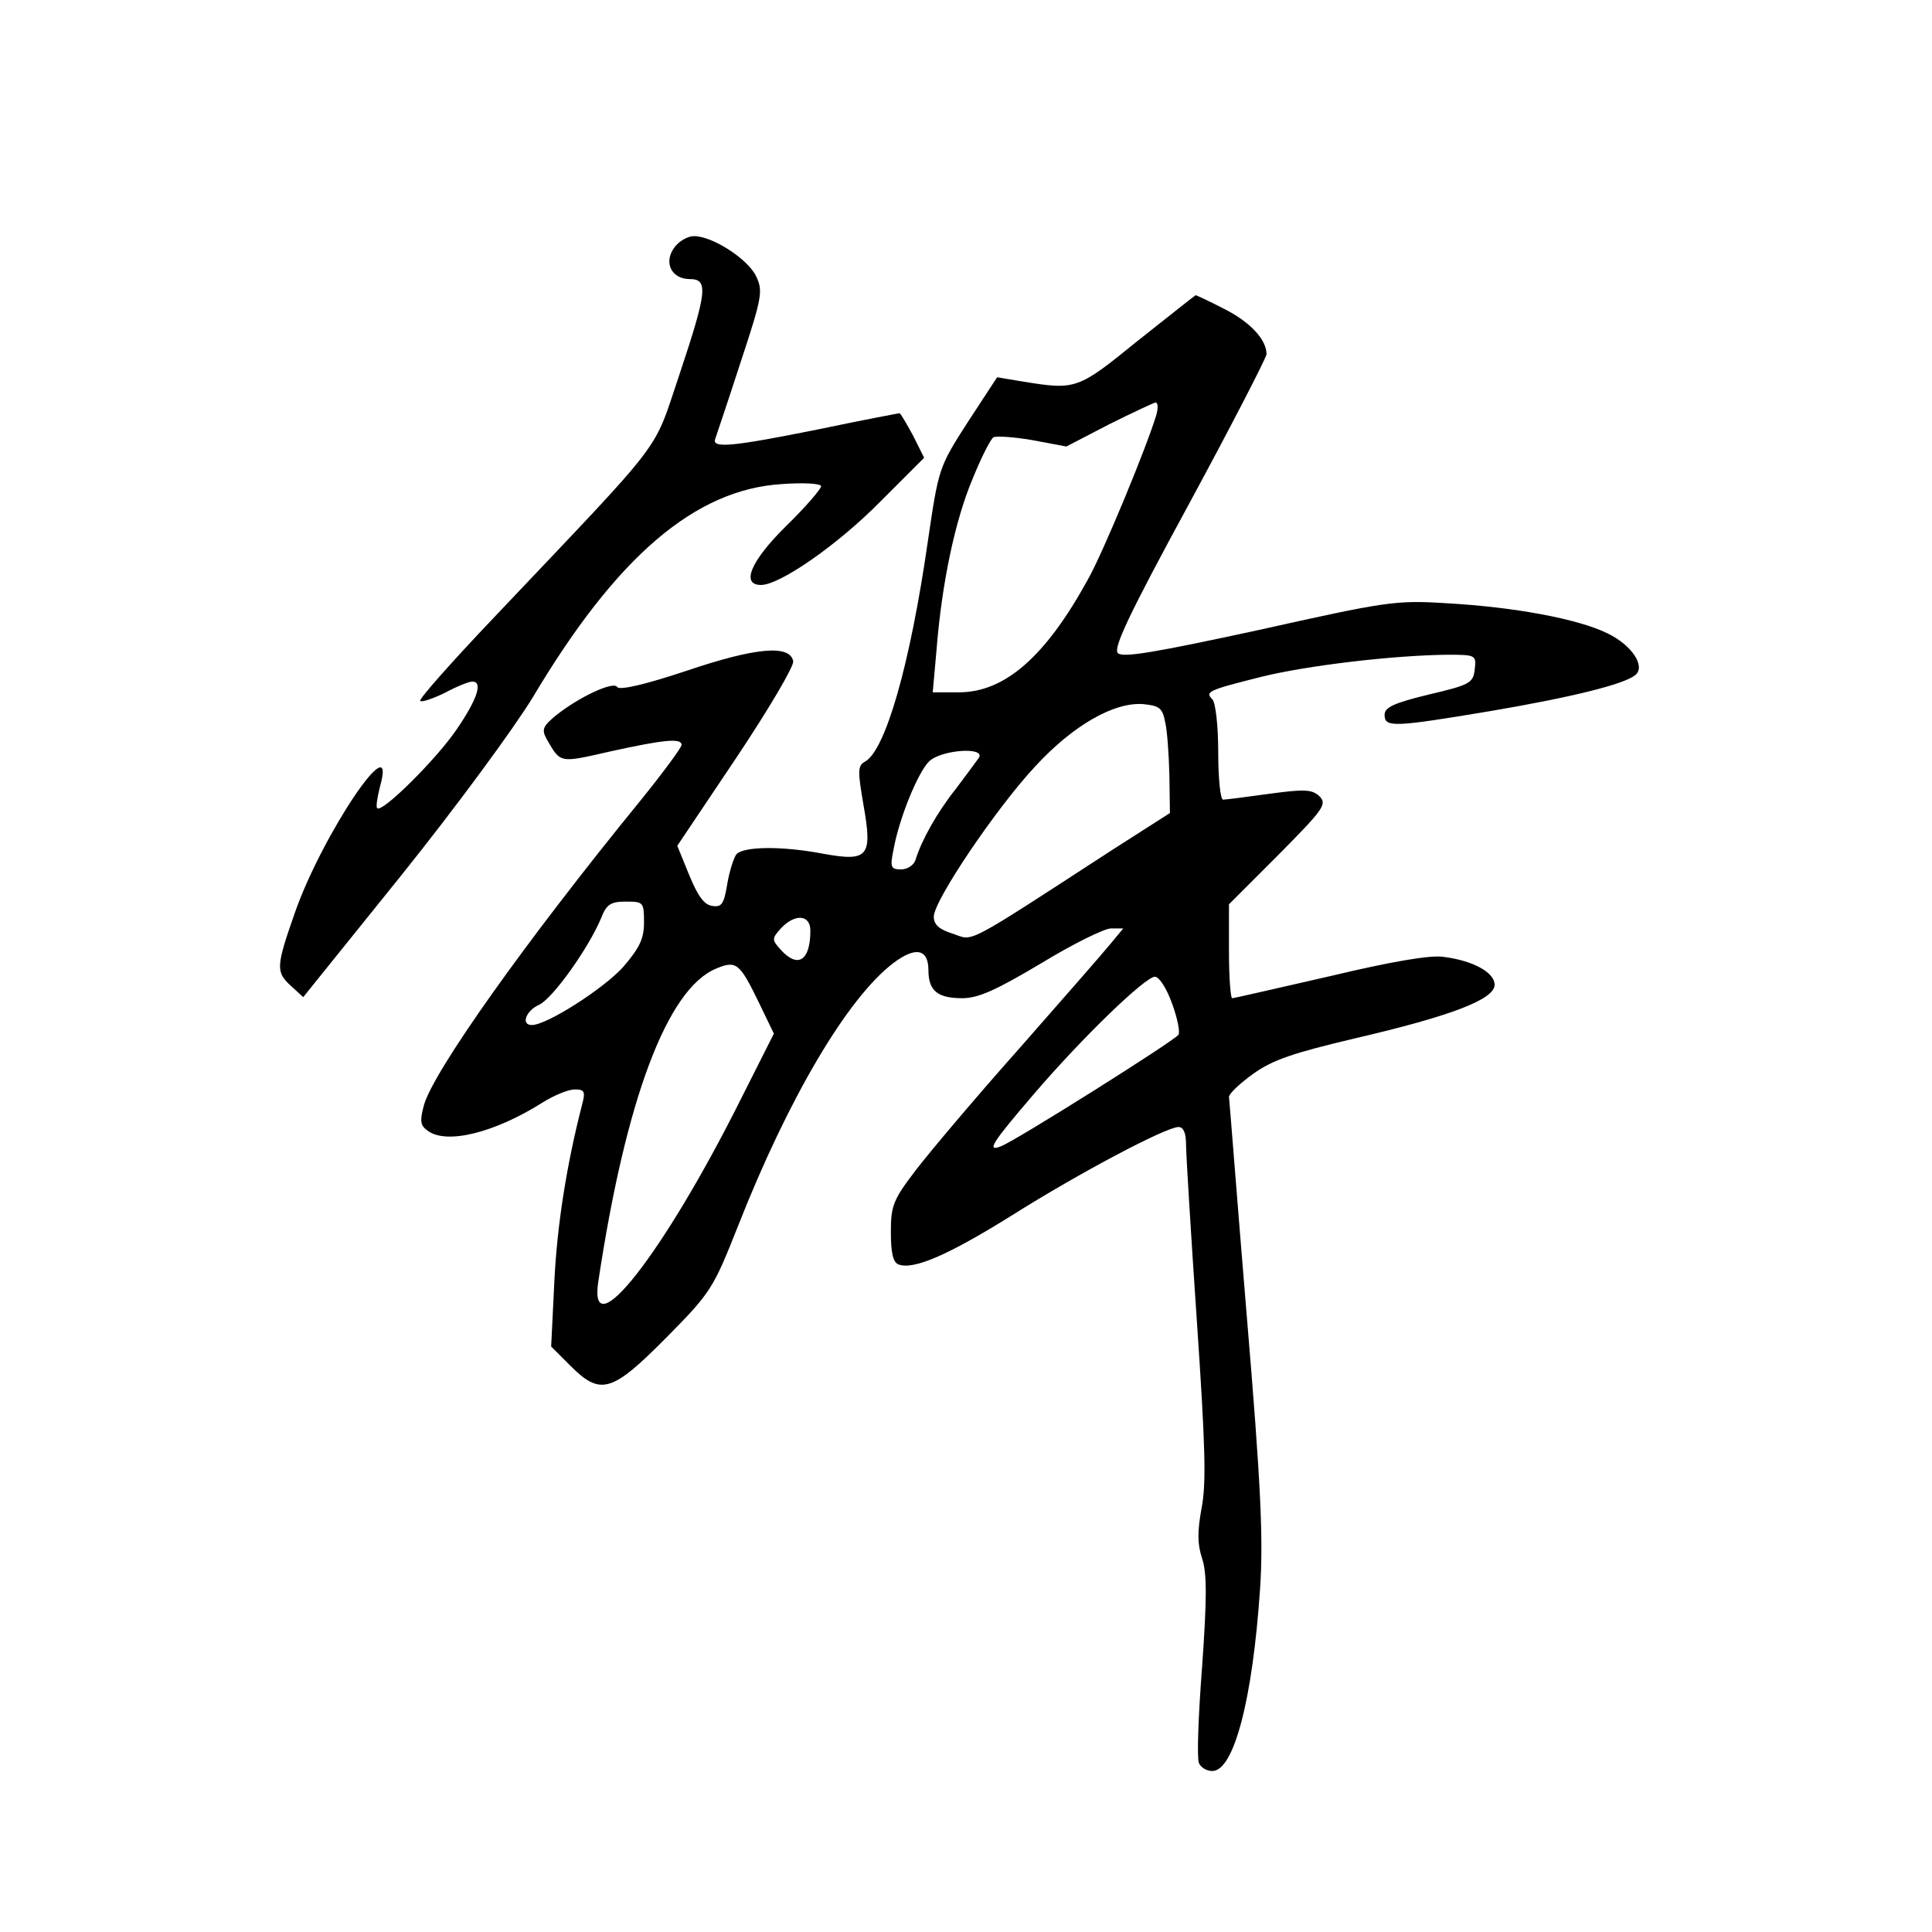 <?xml version="1.0" standalone="no"?>
<!DOCTYPE svg PUBLIC "-//W3C//DTD SVG 20010904//EN"
 "http://www.w3.org/TR/2001/REC-SVG-20010904/DTD/svg10.dtd">
<svg version="1.0" xmlns="http://www.w3.org/2000/svg"
 width="360pt" height="360pt" viewBox="0 0 360 360"
 preserveAspectRatio="xMidYMid meet">
<g transform="translate(0,360) scale(0.1,-0.1)"
fill="#000000" stroke="none">
<path d="M1256 3138 c-20 -28 -4 -58 29 -58 35 0 33 -22 -19 -178 -51 -150
-19 -108 -345 -452 -79 -83 -141 -153 -138 -156 3 -3 23 4 46 15 22 12 45 21
51 21 20 0 10 -32 -29 -89 -38 -56 -139 -156 -148 -147 -3 2 0 20 5 40 34 121
-108 -89 -159 -236 -35 -100 -35 -109 -7 -135 l23 -21 182 226 c102 127 210
274 246 333 156 262 302 387 464 397 41 3 73 1 73 -4 0 -5 -29 -39 -65 -74
-66 -65 -85 -110 -47 -110 35 0 142 74 222 155 l82 82 -21 42 c-12 22 -23 41
-25 41 -1 0 -70 -13 -151 -30 -164 -33 -200 -36 -192 -17 2 6 24 71 47 142 40
121 42 133 29 160 -15 32 -81 75 -116 75 -12 0 -29 -10 -37 -22z"/>
<path d="M2120 2965 c-112 -91 -115 -92 -214 -76 l-48 8 -55 -84 c-54 -84 -54
-86 -74 -221 -33 -230 -79 -390 -117 -411 -14 -8 -14 -17 -3 -81 17 -96 9
-106 -74 -91 -78 15 -150 14 -163 -1 -5 -7 -13 -32 -17 -56 -6 -36 -10 -43
-28 -40 -15 2 -27 19 -43 58 l-22 54 110 164 c60 90 108 171 106 180 -6 31
-69 26 -199 -18 -75 -25 -125 -37 -129 -30 -7 11 -70 -18 -114 -53 -24 -20
-27 -26 -18 -43 27 -47 23 -46 120 -24 100 22 132 25 132 12 0 -5 -34 -51 -76
-103 -217 -266 -386 -505 -404 -568 -8 -30 -7 -38 7 -48 35 -26 124 -4 213 52
22 14 49 25 61 25 18 0 20 -4 14 -27 -29 -112 -47 -226 -52 -330 l-6 -122 36
-36 c56 -56 77 -50 179 53 83 84 87 91 133 207 94 239 204 425 289 490 42 32
66 27 66 -13 0 -38 17 -52 63 -52 30 0 63 15 147 65 59 36 118 65 130 65 l23
0 -24 -29 c-13 -16 -90 -104 -170 -195 -81 -91 -167 -193 -193 -227 -42 -55
-46 -66 -46 -115 0 -38 4 -56 14 -60 28 -11 94 18 211 91 127 80 288 165 311
165 9 0 14 -11 14 -32 0 -18 9 -165 20 -327 16 -235 18 -305 9 -351 -8 -44 -8
-67 1 -94 9 -28 9 -73 0 -201 -7 -90 -10 -171 -6 -180 3 -8 14 -15 25 -15 40
0 75 132 89 340 6 92 2 189 -25 510 -18 217 -32 400 -33 406 0 6 20 25 45 43
36 26 75 39 189 66 181 42 261 73 261 100 0 23 -40 45 -95 52 -24 4 -99 -9
-212 -36 -97 -22 -178 -41 -182 -41 -3 0 -6 39 -6 87 l0 88 92 92 c84 85 91
94 77 109 -14 13 -27 14 -93 5 -43 -6 -82 -11 -87 -11 -5 0 -9 40 -9 88 0 50
-5 93 -11 99 -14 14 -8 17 92 42 85 21 245 40 347 41 52 0 53 -1 50 -27 -3
-26 -9 -29 -85 -47 -66 -16 -83 -24 -83 -38 0 -24 17 -23 197 7 153 26 249 50
270 67 20 16 -6 56 -52 78 -55 27 -174 49 -300 56 -95 6 -112 3 -350 -50 -194
-42 -253 -52 -262 -43 -9 9 20 71 132 277 79 146 144 272 145 280 0 27 -30 60
-80 85 -27 14 -51 25 -52 25 -2 -1 -50 -39 -108 -85z m35 -137 c-17 -58 -100
-259 -128 -308 -79 -144 -155 -210 -240 -210 l-49 0 7 78 c10 127 35 243 67
319 16 40 34 75 39 78 4 3 37 1 72 -5 l64 -12 79 41 c44 22 83 40 87 41 5 0 5
-10 2 -22z m16 -573 c4 -16 7 -61 8 -100 l1 -70 -108 -69 c-280 -182 -257
-169 -296 -156 -26 8 -36 17 -36 32 0 30 117 203 189 280 71 77 147 120 201
116 30 -3 36 -7 41 -33z m-347 -67 c-5 -7 -24 -33 -43 -58 -35 -44 -64 -96
-75 -132 -3 -10 -15 -18 -27 -18 -19 0 -21 4 -14 37 10 57 45 143 66 164 22
22 106 28 93 7z m-624 -307 c0 -30 -8 -47 -39 -83 -36 -40 -142 -108 -170
-108 -21 0 -11 27 14 38 25 12 91 104 115 161 10 26 18 31 46 31 33 0 34 -1
34 -39z m310 -15 c0 -56 -23 -71 -55 -36 -17 19 -17 21 0 40 26 28 55 26 55
-4z m-96 -134 l28 -58 -62 -123 c-144 -288 -285 -467 -265 -338 51 338 128
544 219 582 38 16 44 11 80 -63z m770 -2 c10 -27 15 -53 12 -58 -7 -11 -304
-198 -331 -208 -28 -11 -16 7 62 98 90 105 207 218 225 218 8 0 22 -22 32 -50z"/>
</g>
</svg>
